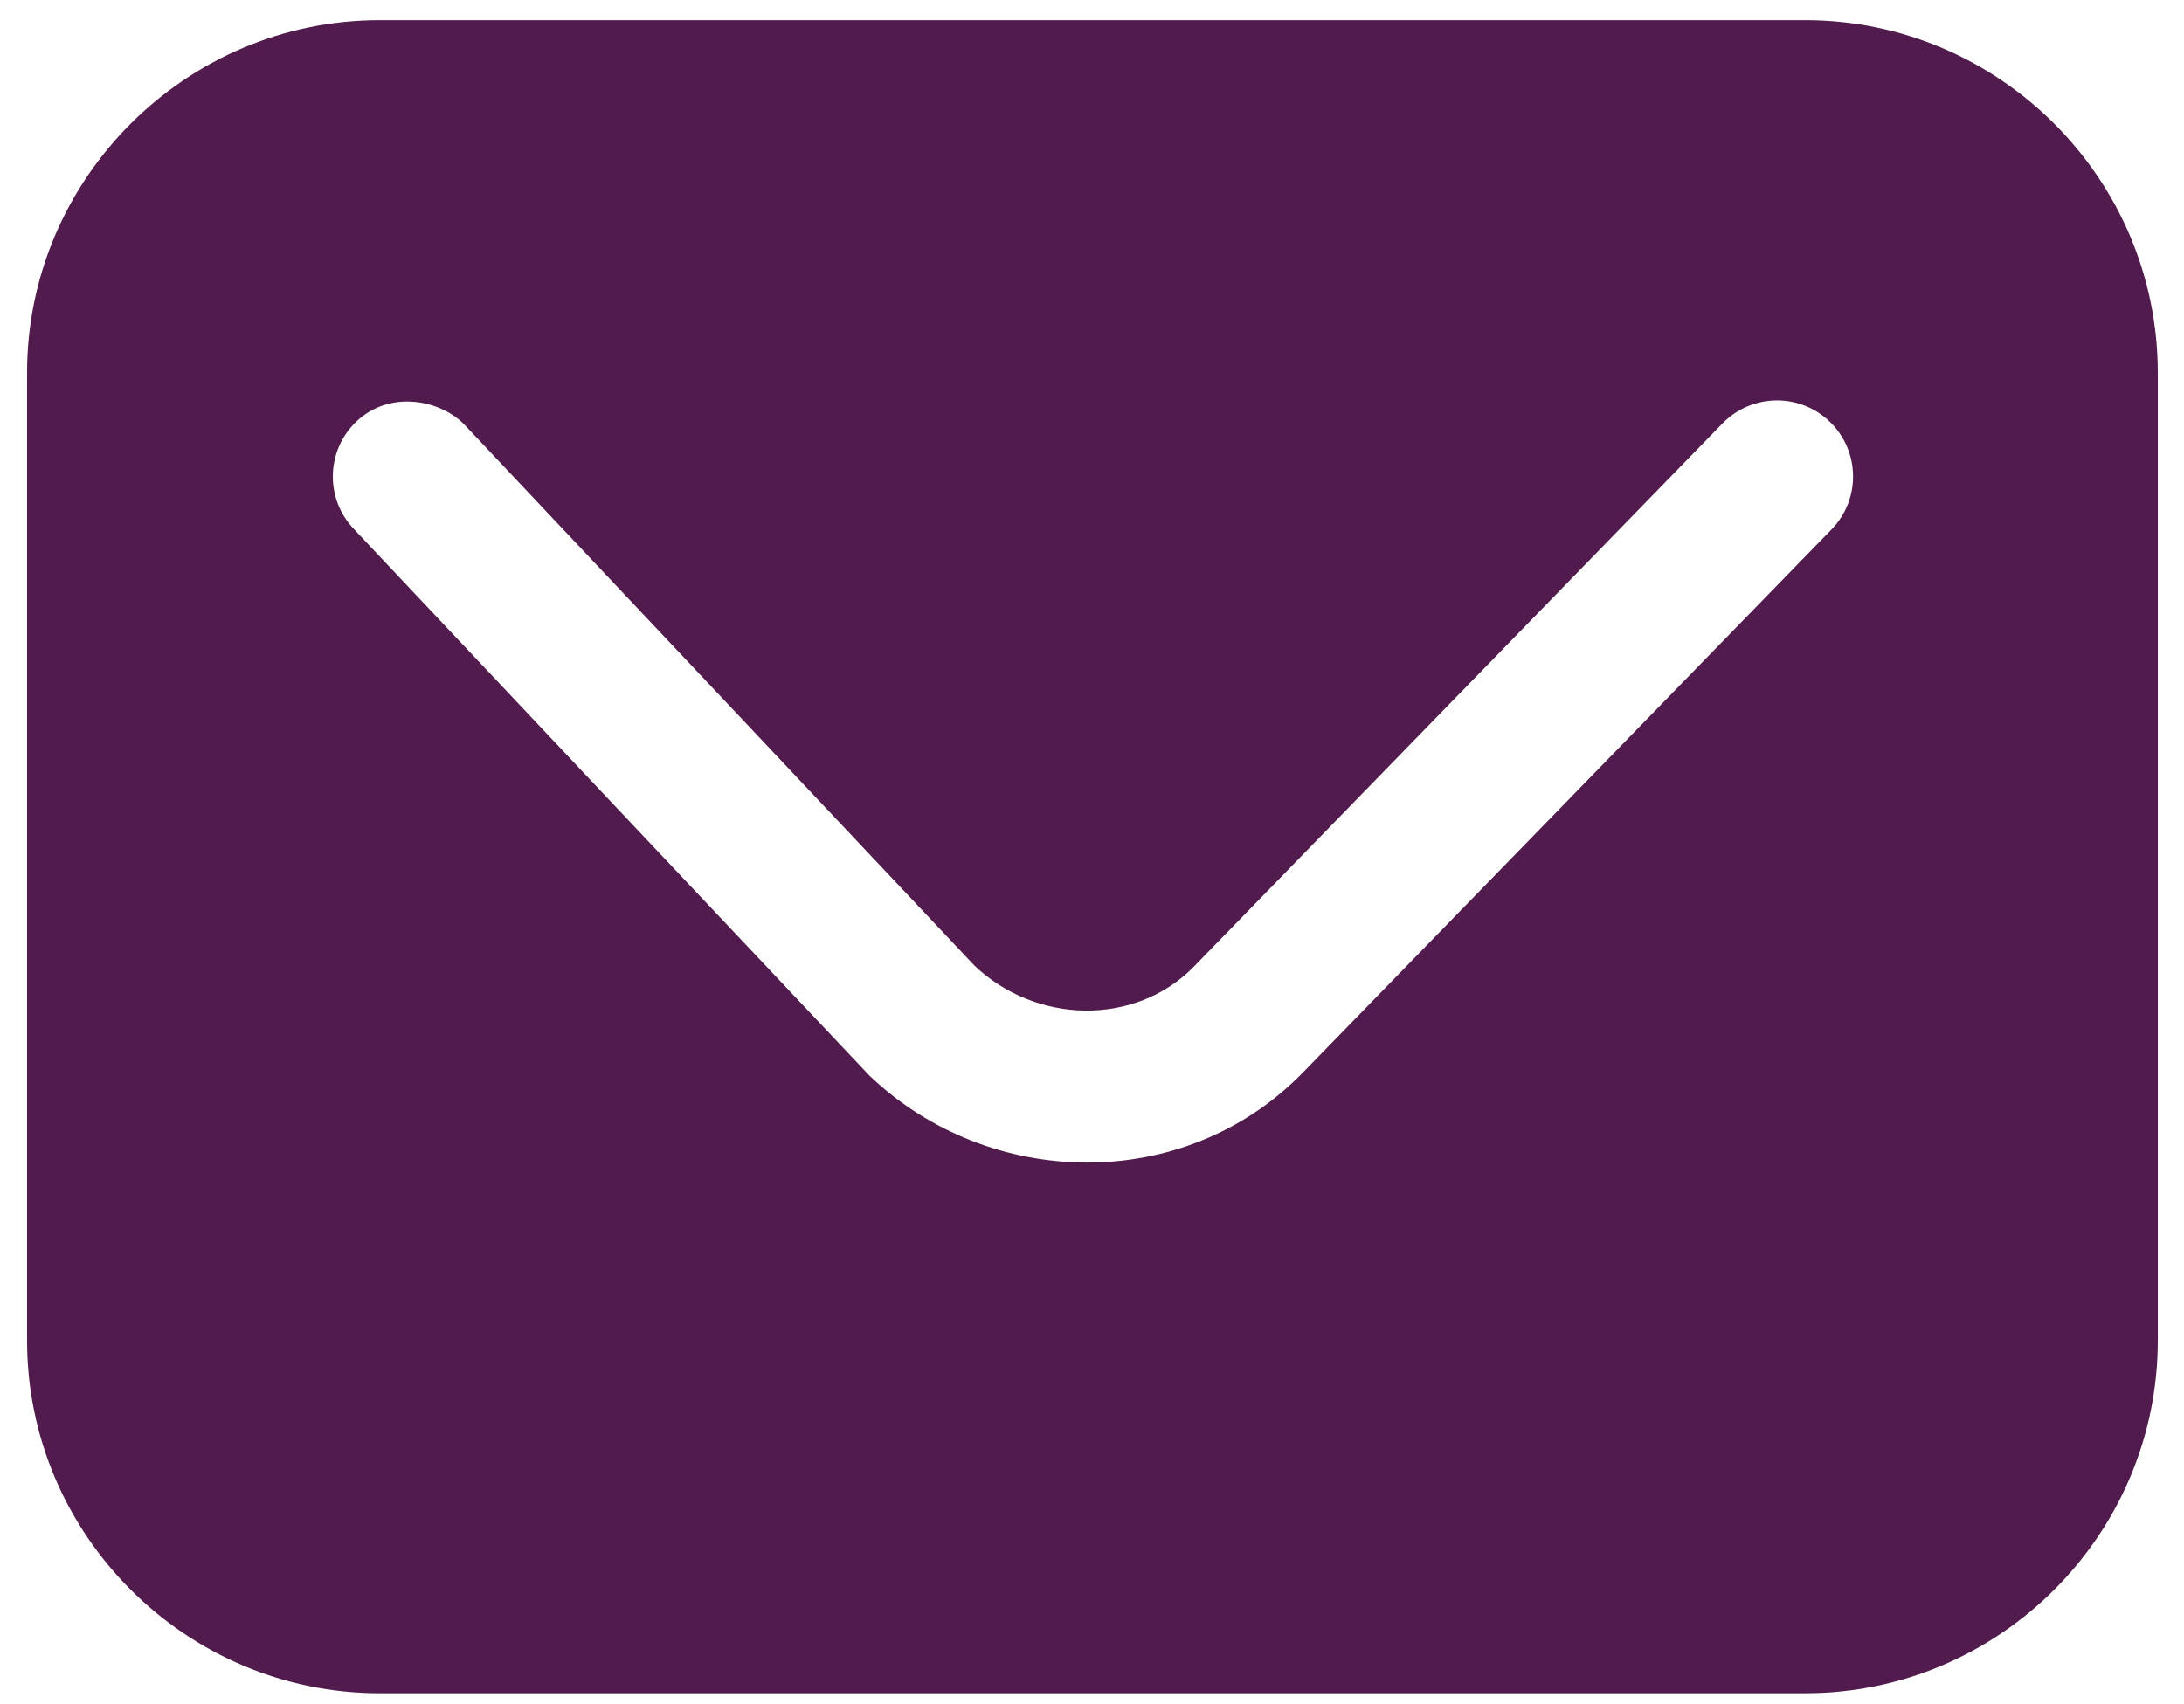 <svg width="41" height="32" viewBox="0 0 41 32" fill="none" xmlns="http://www.w3.org/2000/svg">
<path d="M7.129 0.379C3.486 0.379 0.508 3.357 0.508 7V25.173C0.508 28.816 3.486 31.794 7.129 31.794H33.889C37.533 31.794 40.508 28.816 40.508 25.173V7C40.508 3.357 37.533 0.379 33.889 0.379L7.129 0.379ZM8.713 7.968L18.293 18.131C19.452 19.235 21.31 19.27 22.404 18.159L32.336 7.951C32.886 7.386 33.79 7.373 34.355 7.923C34.92 8.473 34.933 9.377 34.383 9.942C31.068 13.348 27.752 16.756 24.438 20.161C22.213 22.419 18.568 22.34 16.322 20.197C13.095 16.781 9.862 13.349 6.635 9.925C6.096 9.351 6.124 8.449 6.697 7.909C7.328 7.318 8.265 7.51 8.713 7.968Z" fill="#511B4D"/>
</svg>
